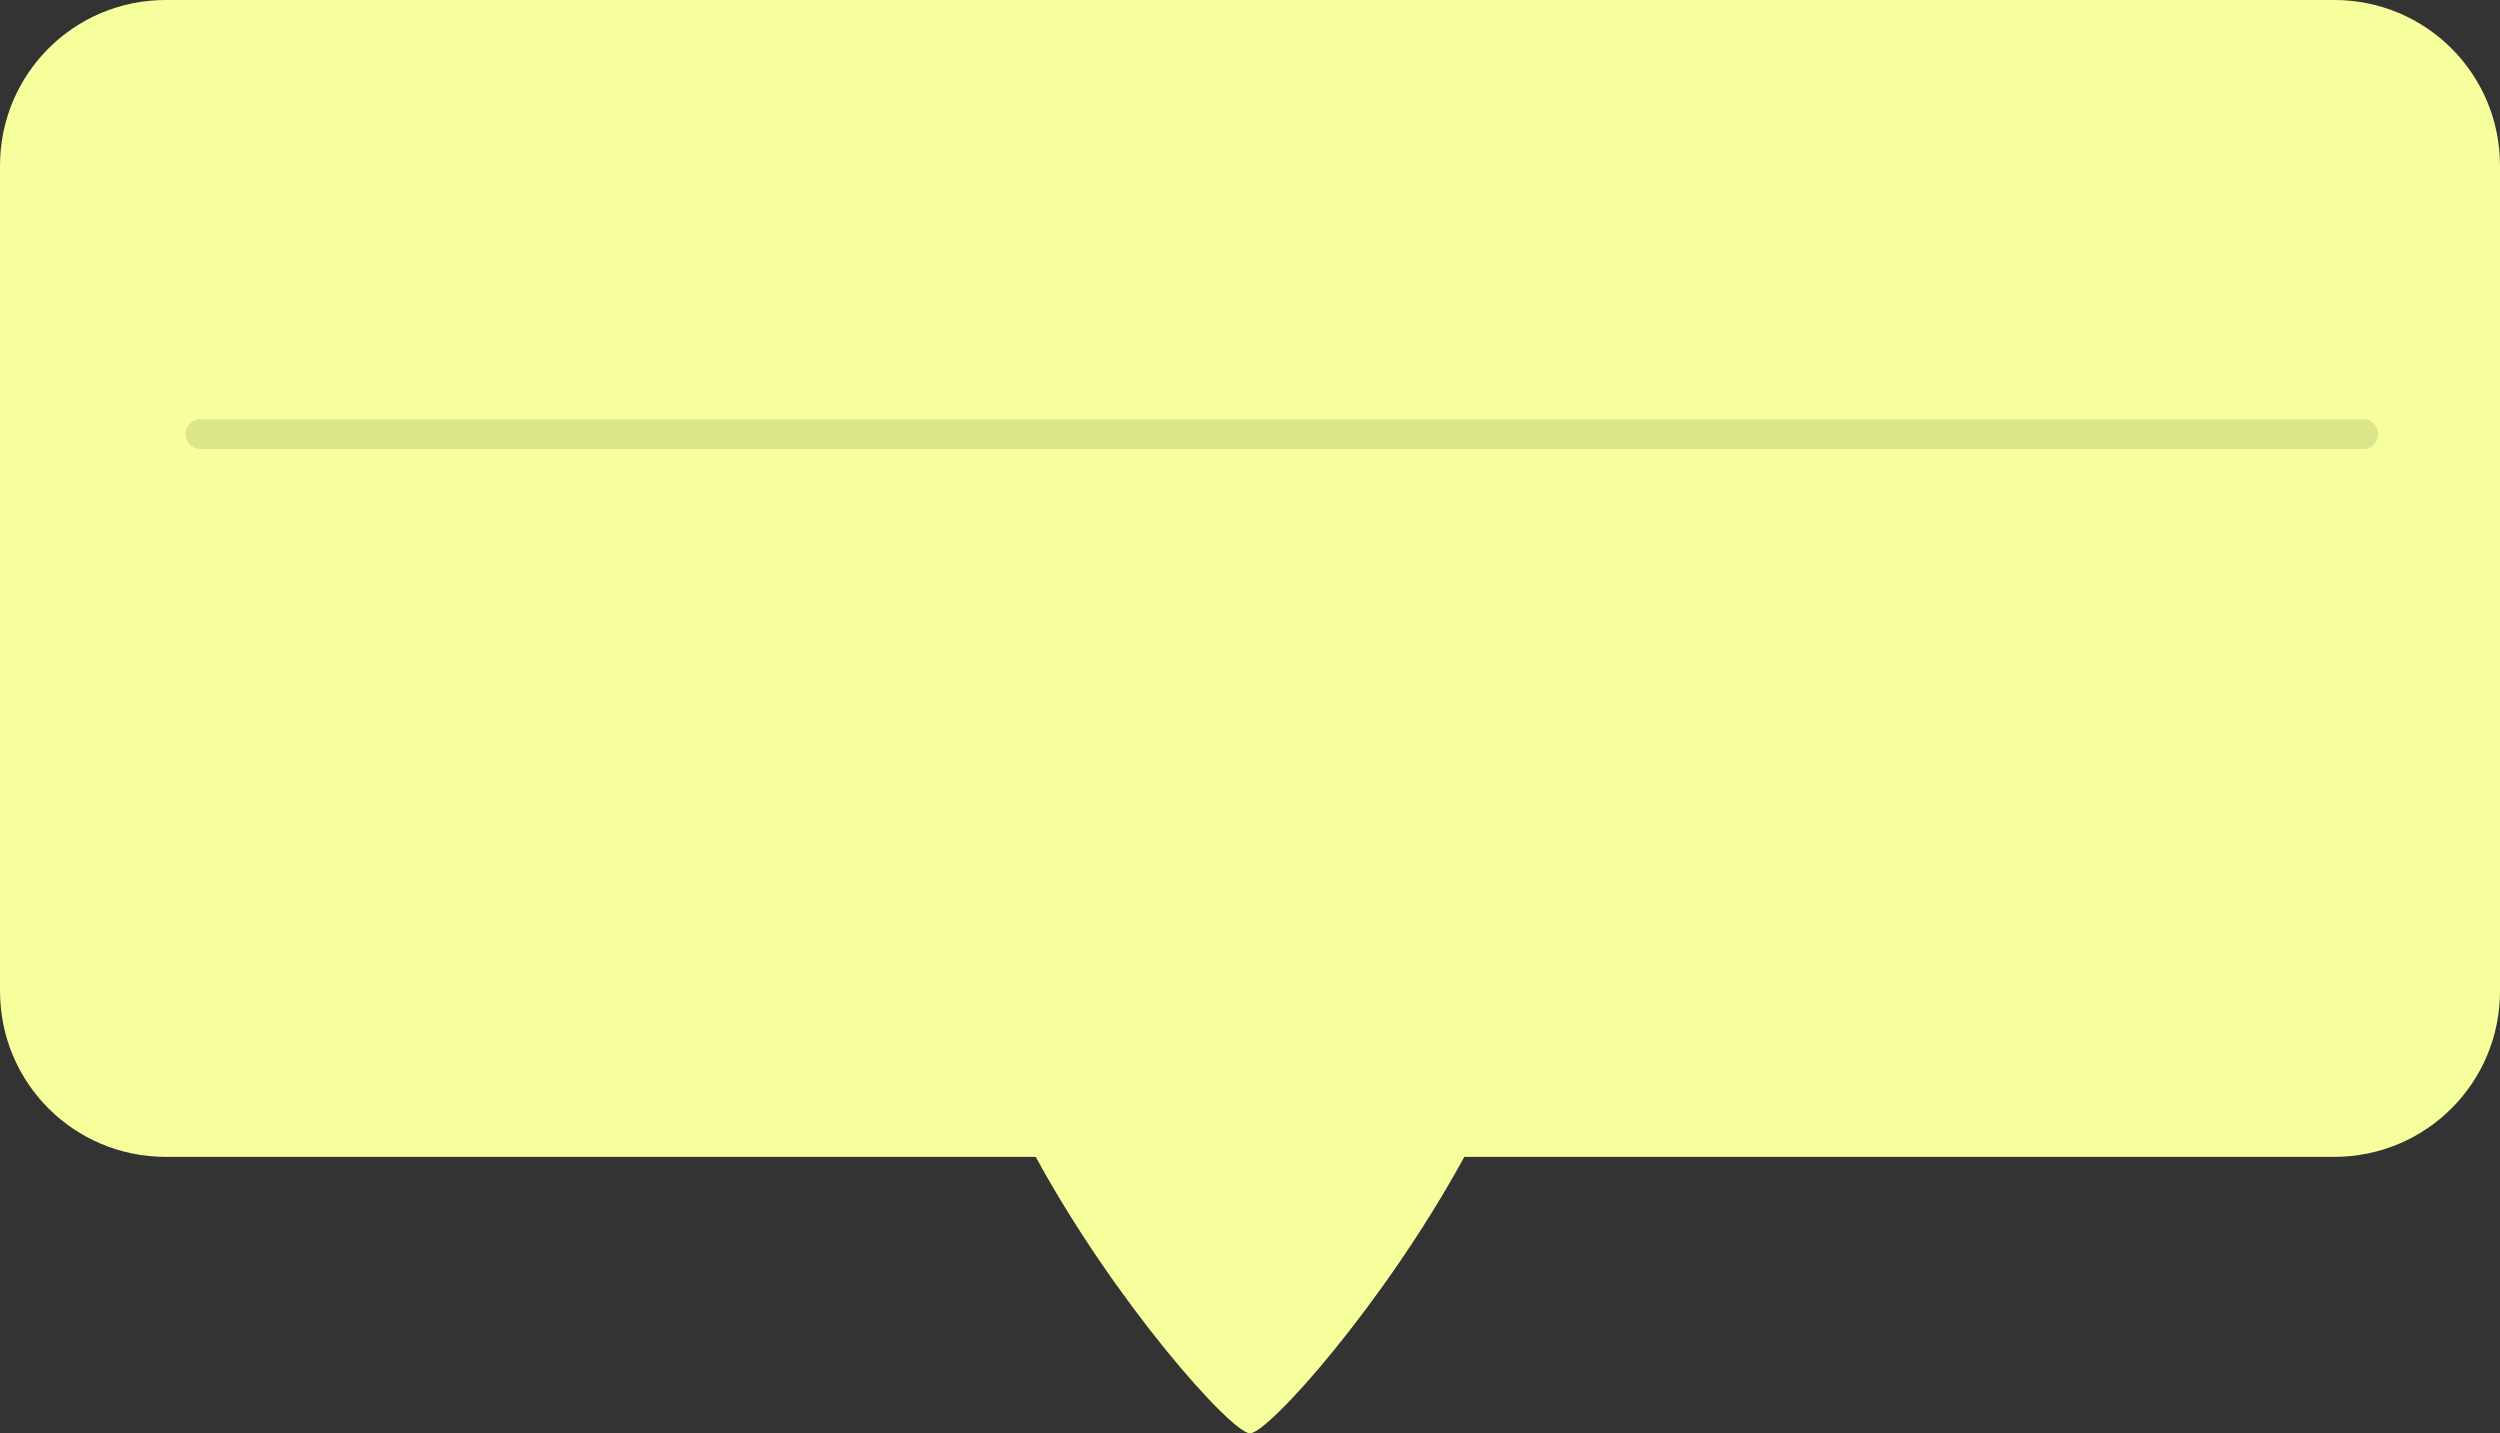 <?xml version="1.0" encoding="UTF-8" standalone="no"?>
<!-- Created with Inkscape (http://www.inkscape.org/) -->

<svg
   width="252.287"
   height="144.645"
   viewBox="0 0 252.287 144.645"
   version="1.1"
   id="svg1"
   inkscape:version="1.3 (0e150ed6c4, 2023-07-21)"
   sodipodi:docname="comic_dialogue.svg"
   xml:space="preserve"
   xmlns:inkscape="http://www.inkscape.org/namespaces/inkscape"
   xmlns:sodipodi="http://sodipodi.sourceforge.net/DTD/sodipodi-0.dtd"
   xmlns="http://www.w3.org/2000/svg"
   xmlns:svg="http://www.w3.org/2000/svg"><rect x="0" y="0" width="252.287" height="144.645" fill="#333333" stroke="none"/><sodipodi:namedview
     id="namedview1"
     pagecolor="#505050"
     bordercolor="#eeeeee"
     borderopacity="1"
     inkscape:showpageshadow="false"
     inkscape:pageopacity="0"
     inkscape:pagecheckerboard="false"
     inkscape:deskcolor="#505050"
     inkscape:document-units="px"
     labelstyle="default"
     inkscape:zoom="1.6080587"
     inkscape:cx="131.83598"
     inkscape:cy="71.514802"
     inkscape:window-width="1920"
     inkscape:window-height="1017"
     inkscape:window-x="-8"
     inkscape:window-y="-8"
     inkscape:window-maximized="1"
     inkscape:current-layer="layer1" /><defs
     id="defs1"><inkscape:perspective
       sodipodi:type="inkscape:persp3d"
       inkscape:vp_x="195.60992 : -90.607786 : 1"
       inkscape:vp_y="0 : 999.99999 : 0"
       inkscape:vp_z="738.07961 : -177.17887 : 1"
       inkscape:persp3d-origin="399.99999 : -216.17772 : 1"
       id="perspective1" /></defs><g
     inkscape:label="Layer 1"
     inkscape:groupmode="layer"
     id="layer1"
     transform="translate(-772.229,-1738.184)"><path
       id="rect13-2"
       style="fill:#f6ff9b;fill-opacity:1;stroke:none;stroke-width:10;stroke-linejoin:round;stroke-dasharray:none;stroke-opacity:1;paint-order:stroke fill markers"
       d="m 788.962,1738.184 c -9.27,0 -16.732,7.462 -16.732,16.732 v 83.278 c 0,9.27 7.462,16.734 16.732,16.734 h 87.785 c 8.076,14.812 19.781,27.9 21.627,27.9 1.846,0 13.549,-13.088 21.625,-27.9 h 87.783 c 9.27,0 16.734,-7.464 16.734,-16.734 v -83.278 c 0,-9.27 -7.464,-16.732 -16.734,-16.732 z"
       sodipodi:nodetypes="sssscscsssss" /><path
       style="fill:#777c4b;fill-opacity:1;stroke:#dde58b;stroke-width:3;stroke-linecap:round;stroke-linejoin:round;stroke-dasharray:none;stroke-dashoffset:0;stroke-opacity:1;paint-order:stroke fill markers"
       d="M 792.463,1781.997 H 1010.718"
       id="path16-1"
       sodipodi:nodetypes="cc" /></g></svg>
